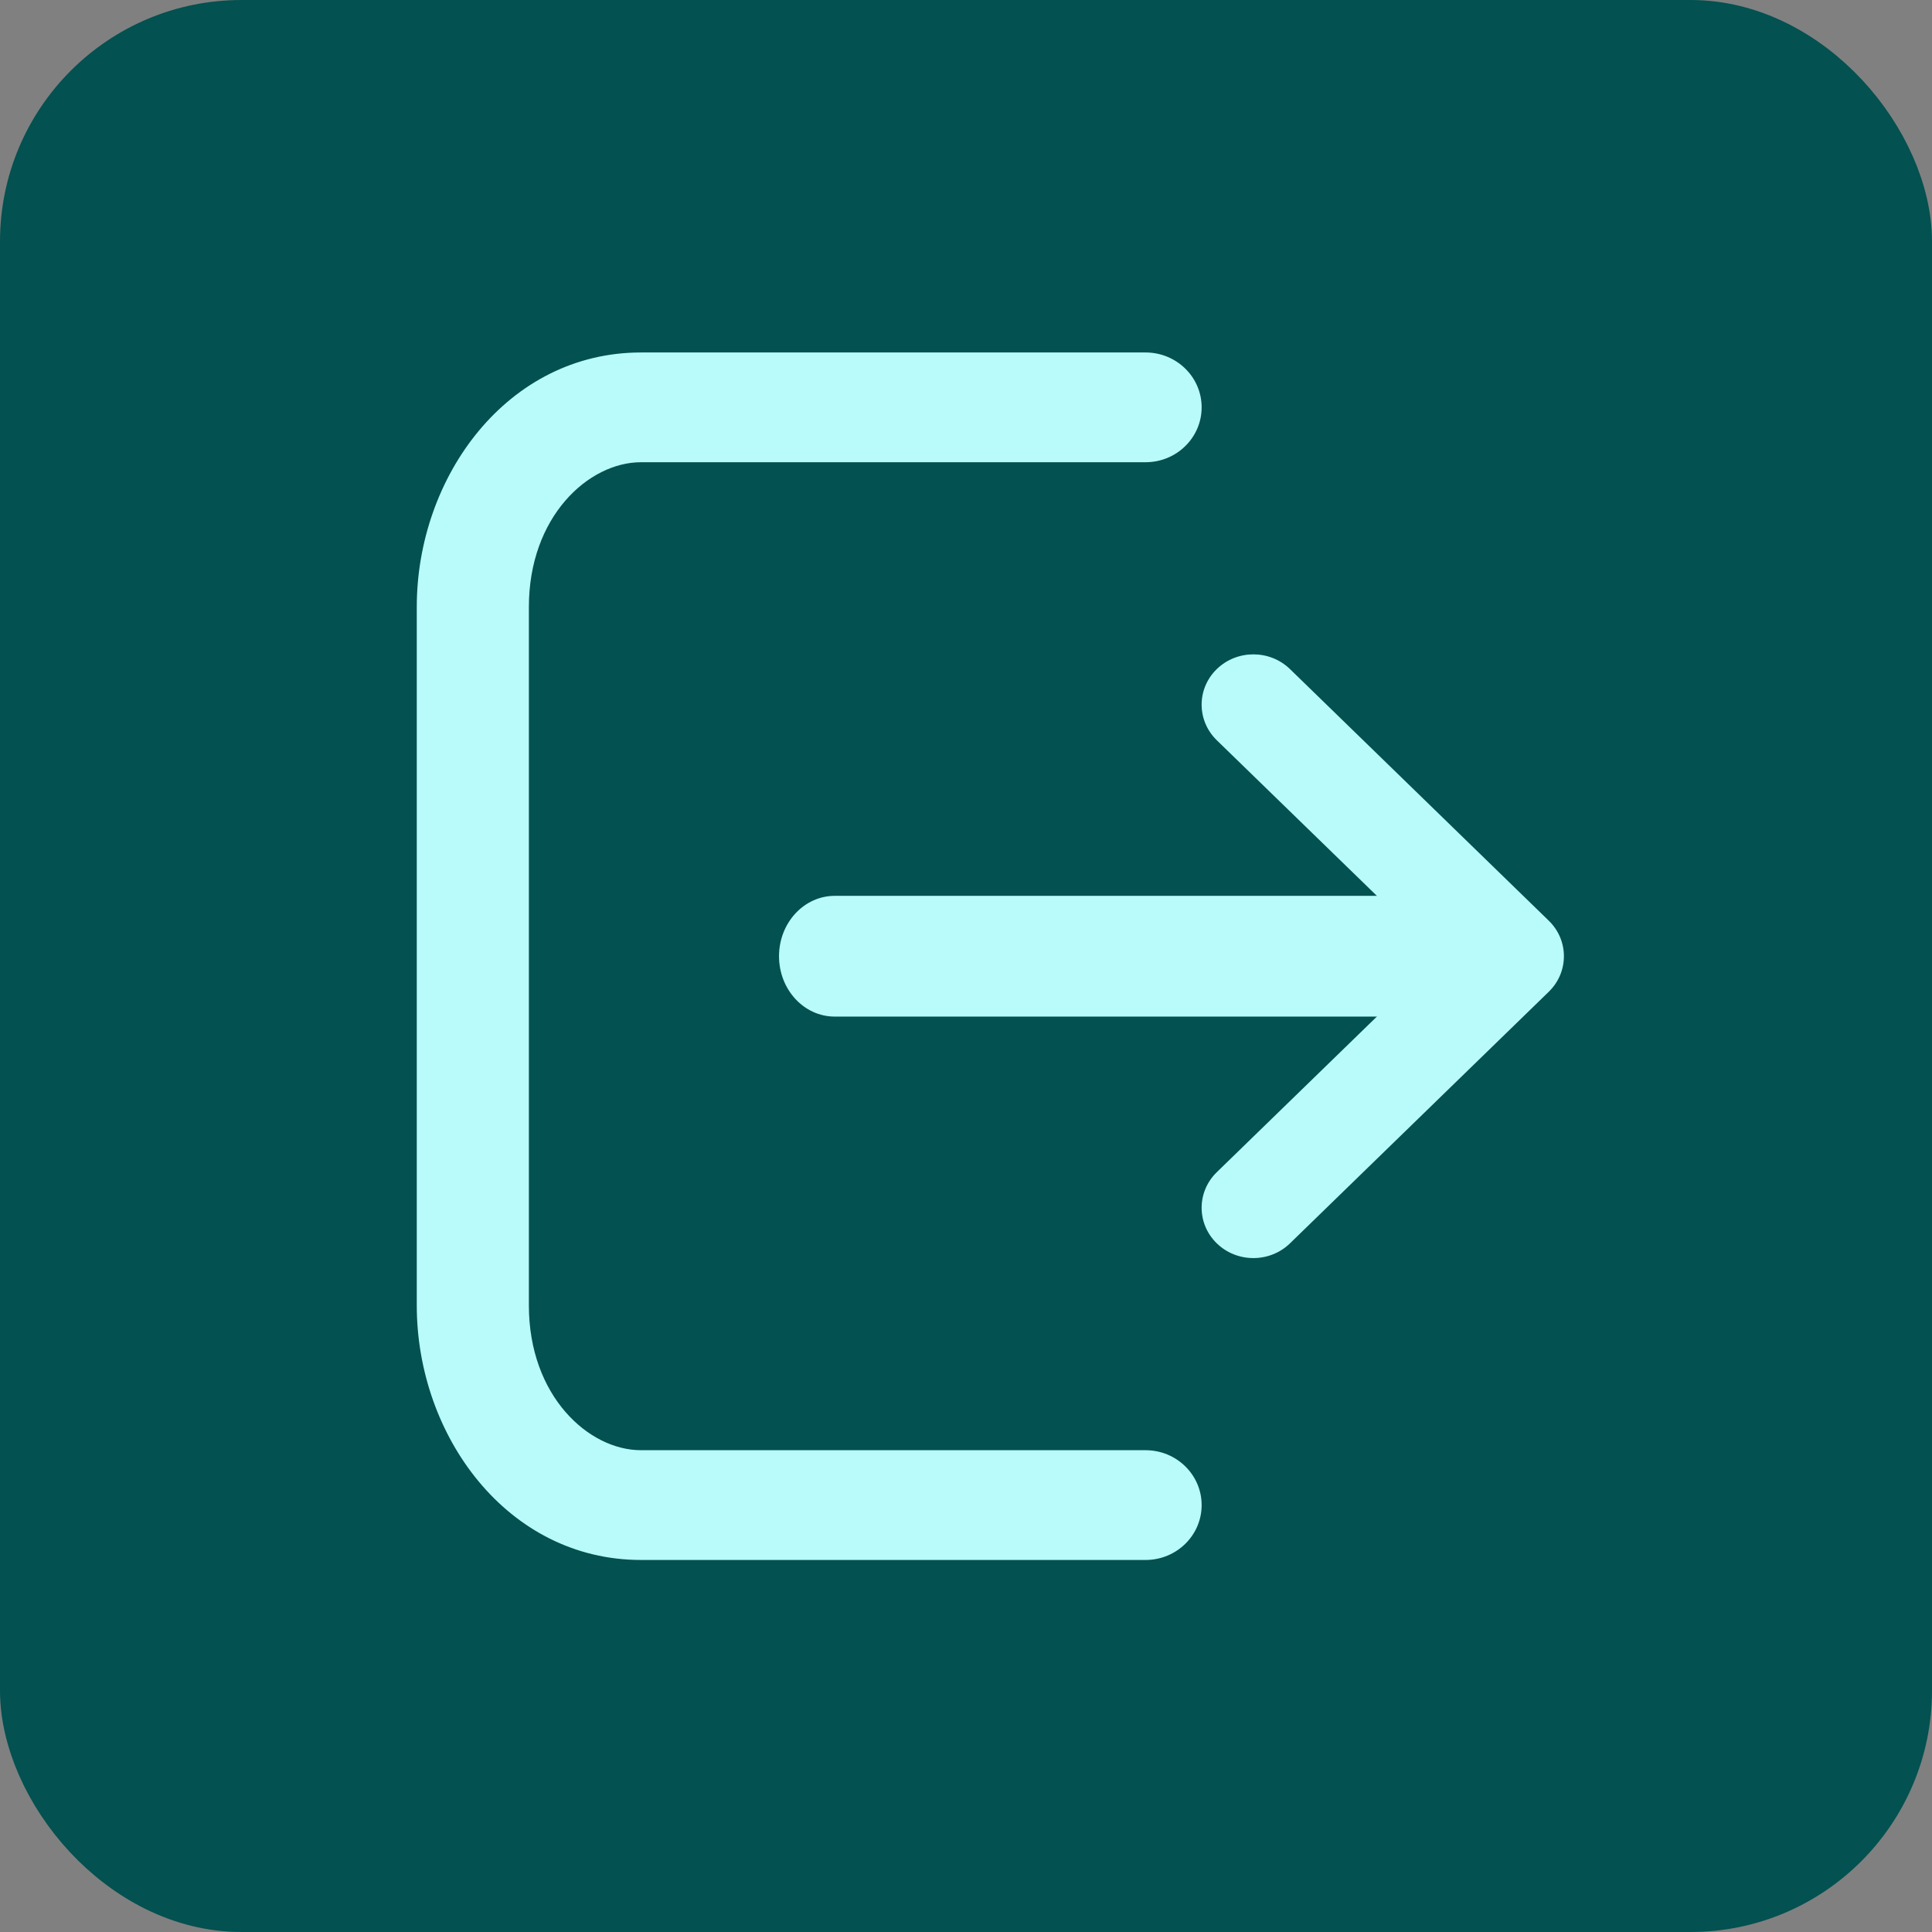 <svg viewBox="0 0 32 32" fill="none" xmlns="http://www.w3.org/2000/svg">
    <rect x="0" y="0" width="32" height="32" fill="#808080" stroke="none"/>
    <rect x="0.5" y="0.5" width="31" height="31" rx="3.5" stroke="#035150" fill="#035150"/>
    <g transform="matrix(1, 0, 0, 1, -4.097, -4.162)">
        <path fill-rule="evenodd" clip-rule="evenodd"
            d="M14.714 11.818C13.845 11.818 12.857 12.719 12.857 14.215V25.785C12.857 27.282 13.845 28.182 14.714 28.182H23.071C23.584 28.182 24 28.589 24 29.091C24 29.593 23.584 30 23.071 30H14.714C12.5 30 11 27.942 11 25.785V14.215C11 12.058 12.5 10 14.714 10H23.071C23.584 10 24 10.407 24 10.909C24 11.411 23.584 11.818 23.071 11.818H14.714Z"
            fill="#B8FBFA" />
        <path fill-rule="evenodd" clip-rule="evenodd"
            d="M17 20C17 19.448 17.413 19 17.923 19L28.077 19C28.587 19 29 19.448 29 20C29 20.552 28.587 21 28.077 21L17.923 21C17.413 21 17 20.552 17 20Z"
            fill="#B8FBFA" />
        <path fill-rule="evenodd" clip-rule="evenodd"
            d="M24.251 15.244C24.586 14.919 25.128 14.919 25.463 15.244L29.749 19.411C30.084 19.736 30.084 20.264 29.749 20.589L25.463 24.756C25.128 25.081 24.586 25.081 24.251 24.756C23.916 24.43 23.916 23.903 24.251 23.577L27.931 20L24.251 16.423C23.916 16.097 23.916 15.569 24.251 15.244Z"
            fill="#B8FBFA" />
    </g>
</svg>